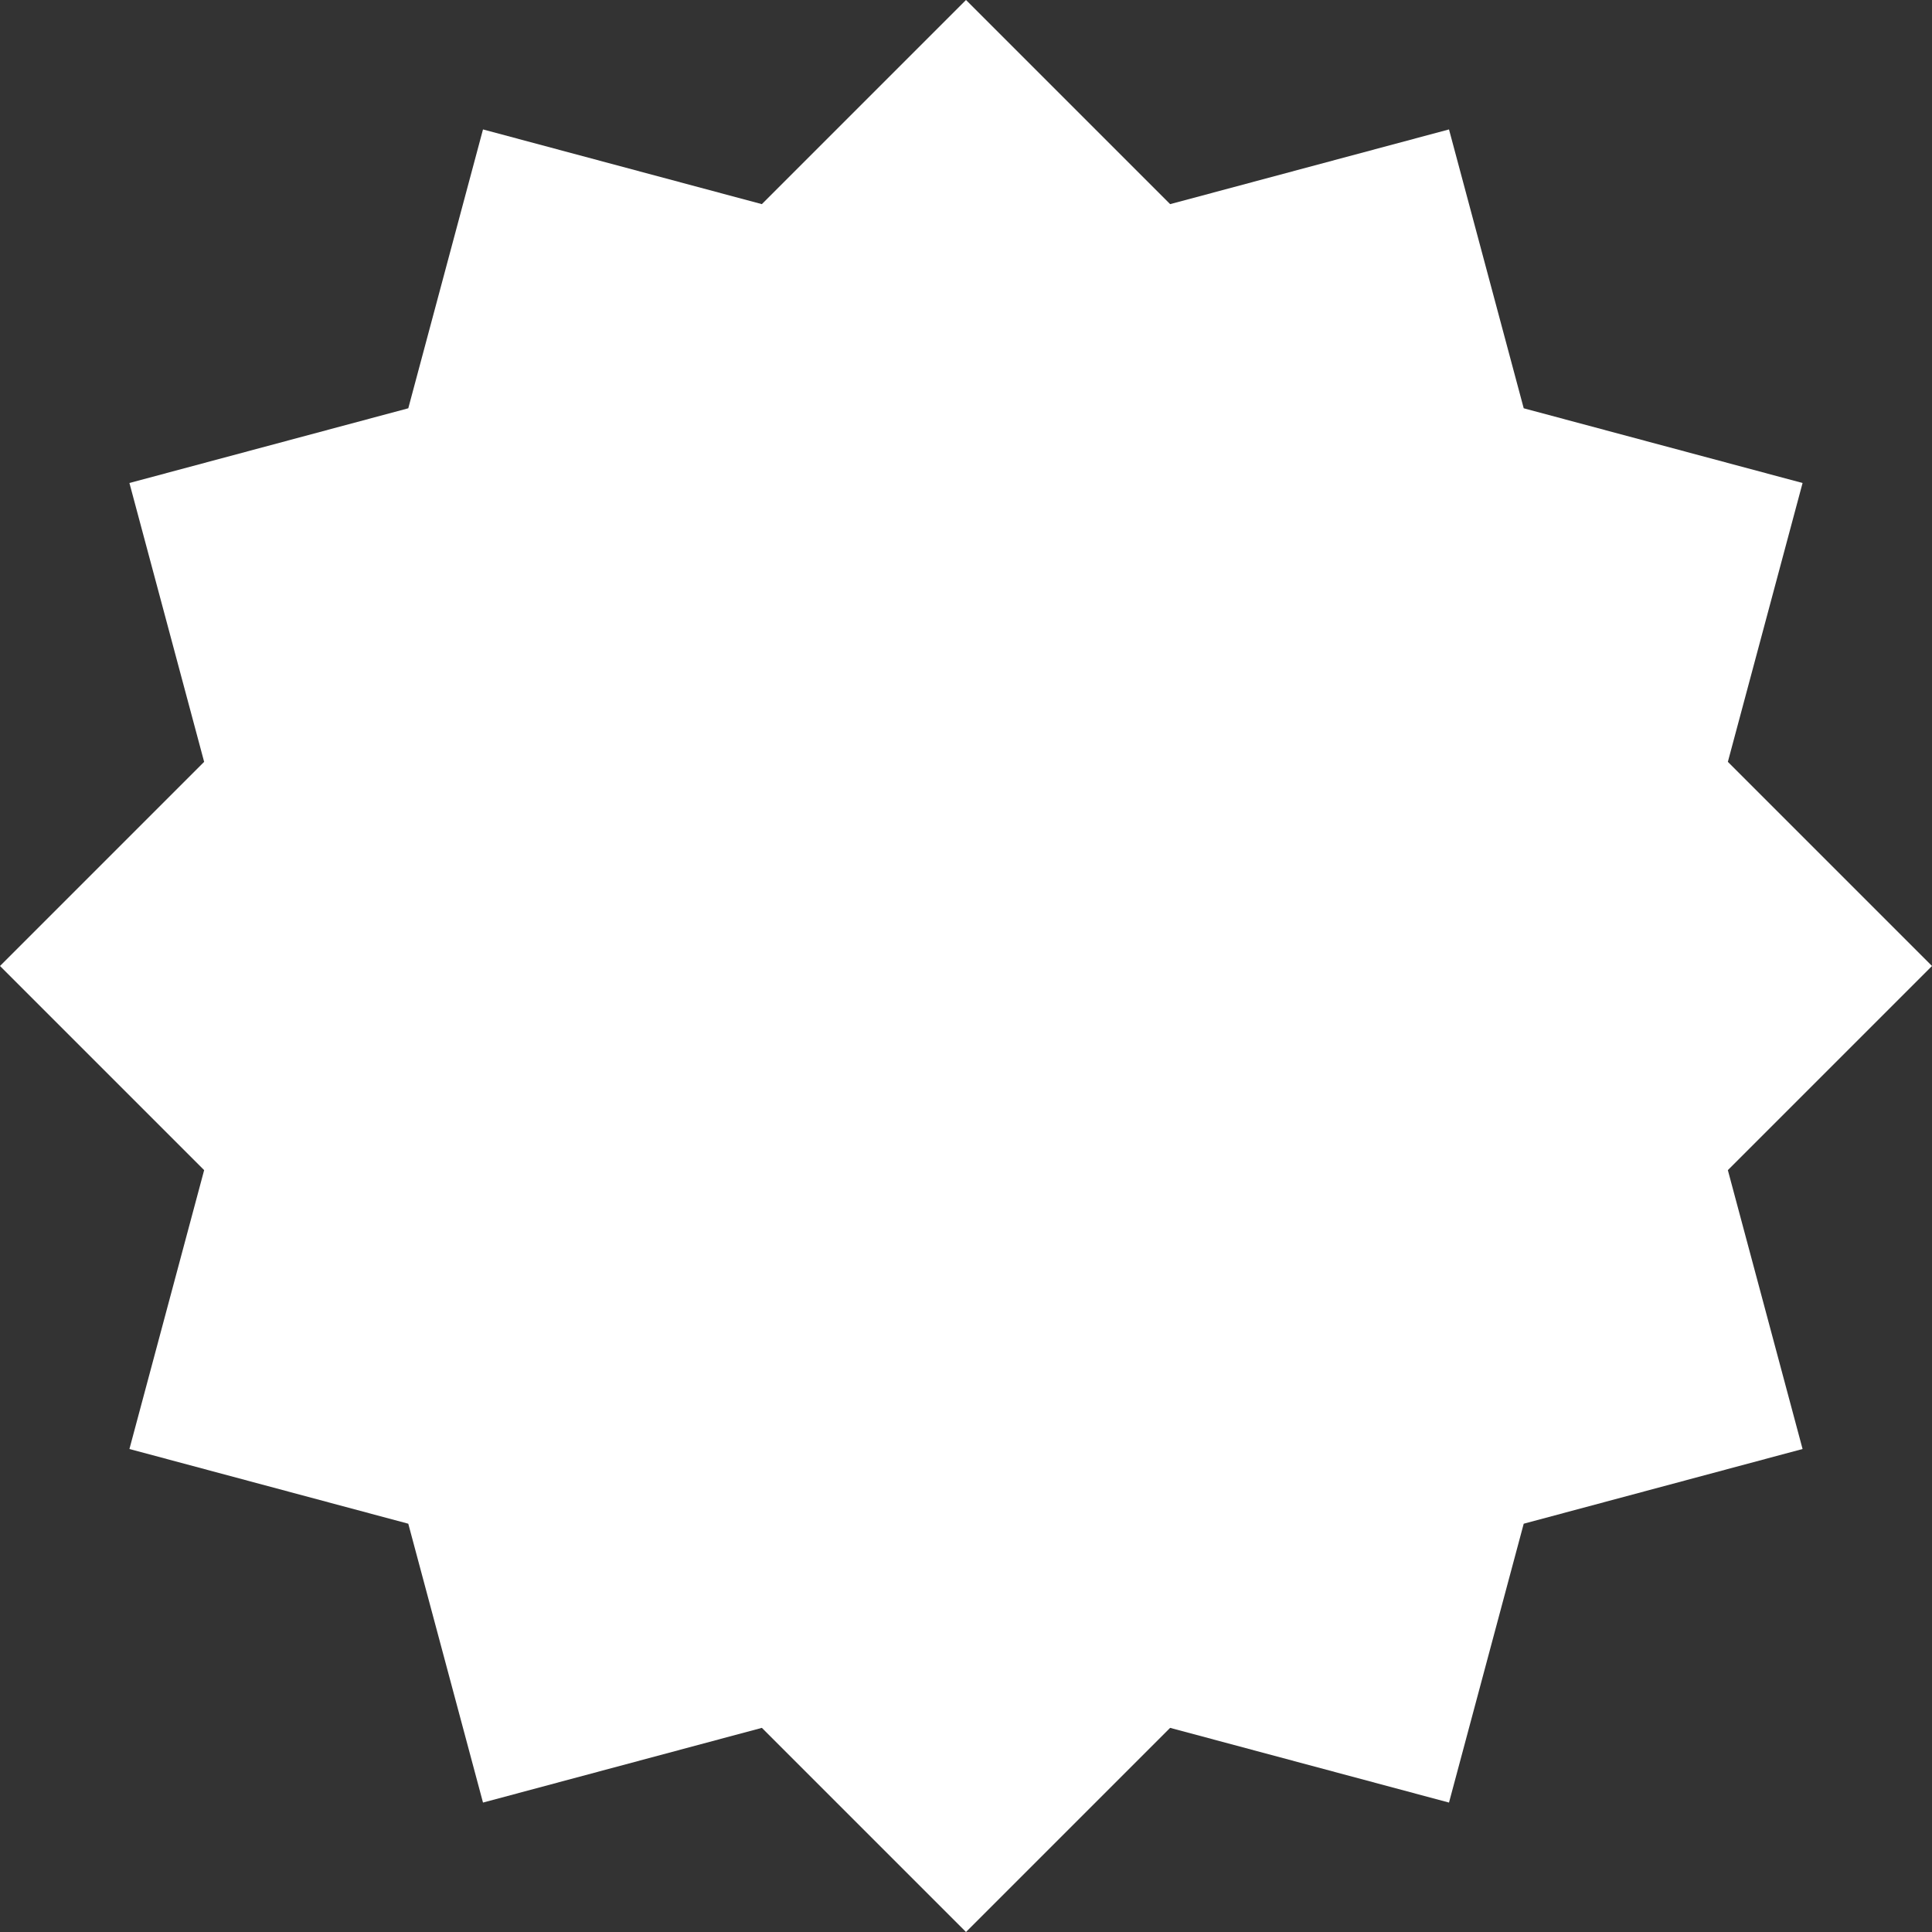 <?xml version="1.0" encoding="UTF-8" standalone="no"?>
<svg width="110px" height="110px" viewBox="0 0 110 110" version="1.1" xmlns="http://www.w3.org/2000/svg" xmlns:xlink="http://www.w3.org/1999/xlink">
    <rect x="0" y="0" width="110" height="110" fill="#333333" stroke="none"/>
    <!-- Generator: Sketch 39.1 (31720) - http://www.bohemiancoding.com/sketch -->
    <title>layer_mask_badge</title>
    <desc>Created with Sketch.</desc>
    <defs></defs>
    <g id="Page-1" stroke="none" stroke-width="1" fill="none" fill-rule="evenodd">
        <polygon id="layer_mask_badge" fill="#FFFFFF" points="55 0 43.377 11.623 27.5 7.369 23.246 23.246 7.369 27.5 11.623 43.377 0 55 11.623 66.623 7.369 82.5 23.246 86.754 27.5 102.631 43.377 98.377 55 110 66.623 98.377 82.5 102.631 86.754 86.754 102.631 82.5 98.377 66.623 110 55 98.377 43.377 102.631 27.5 86.754 23.246 82.5 7.369 66.623 11.623"></polygon>
    </g>
</svg>